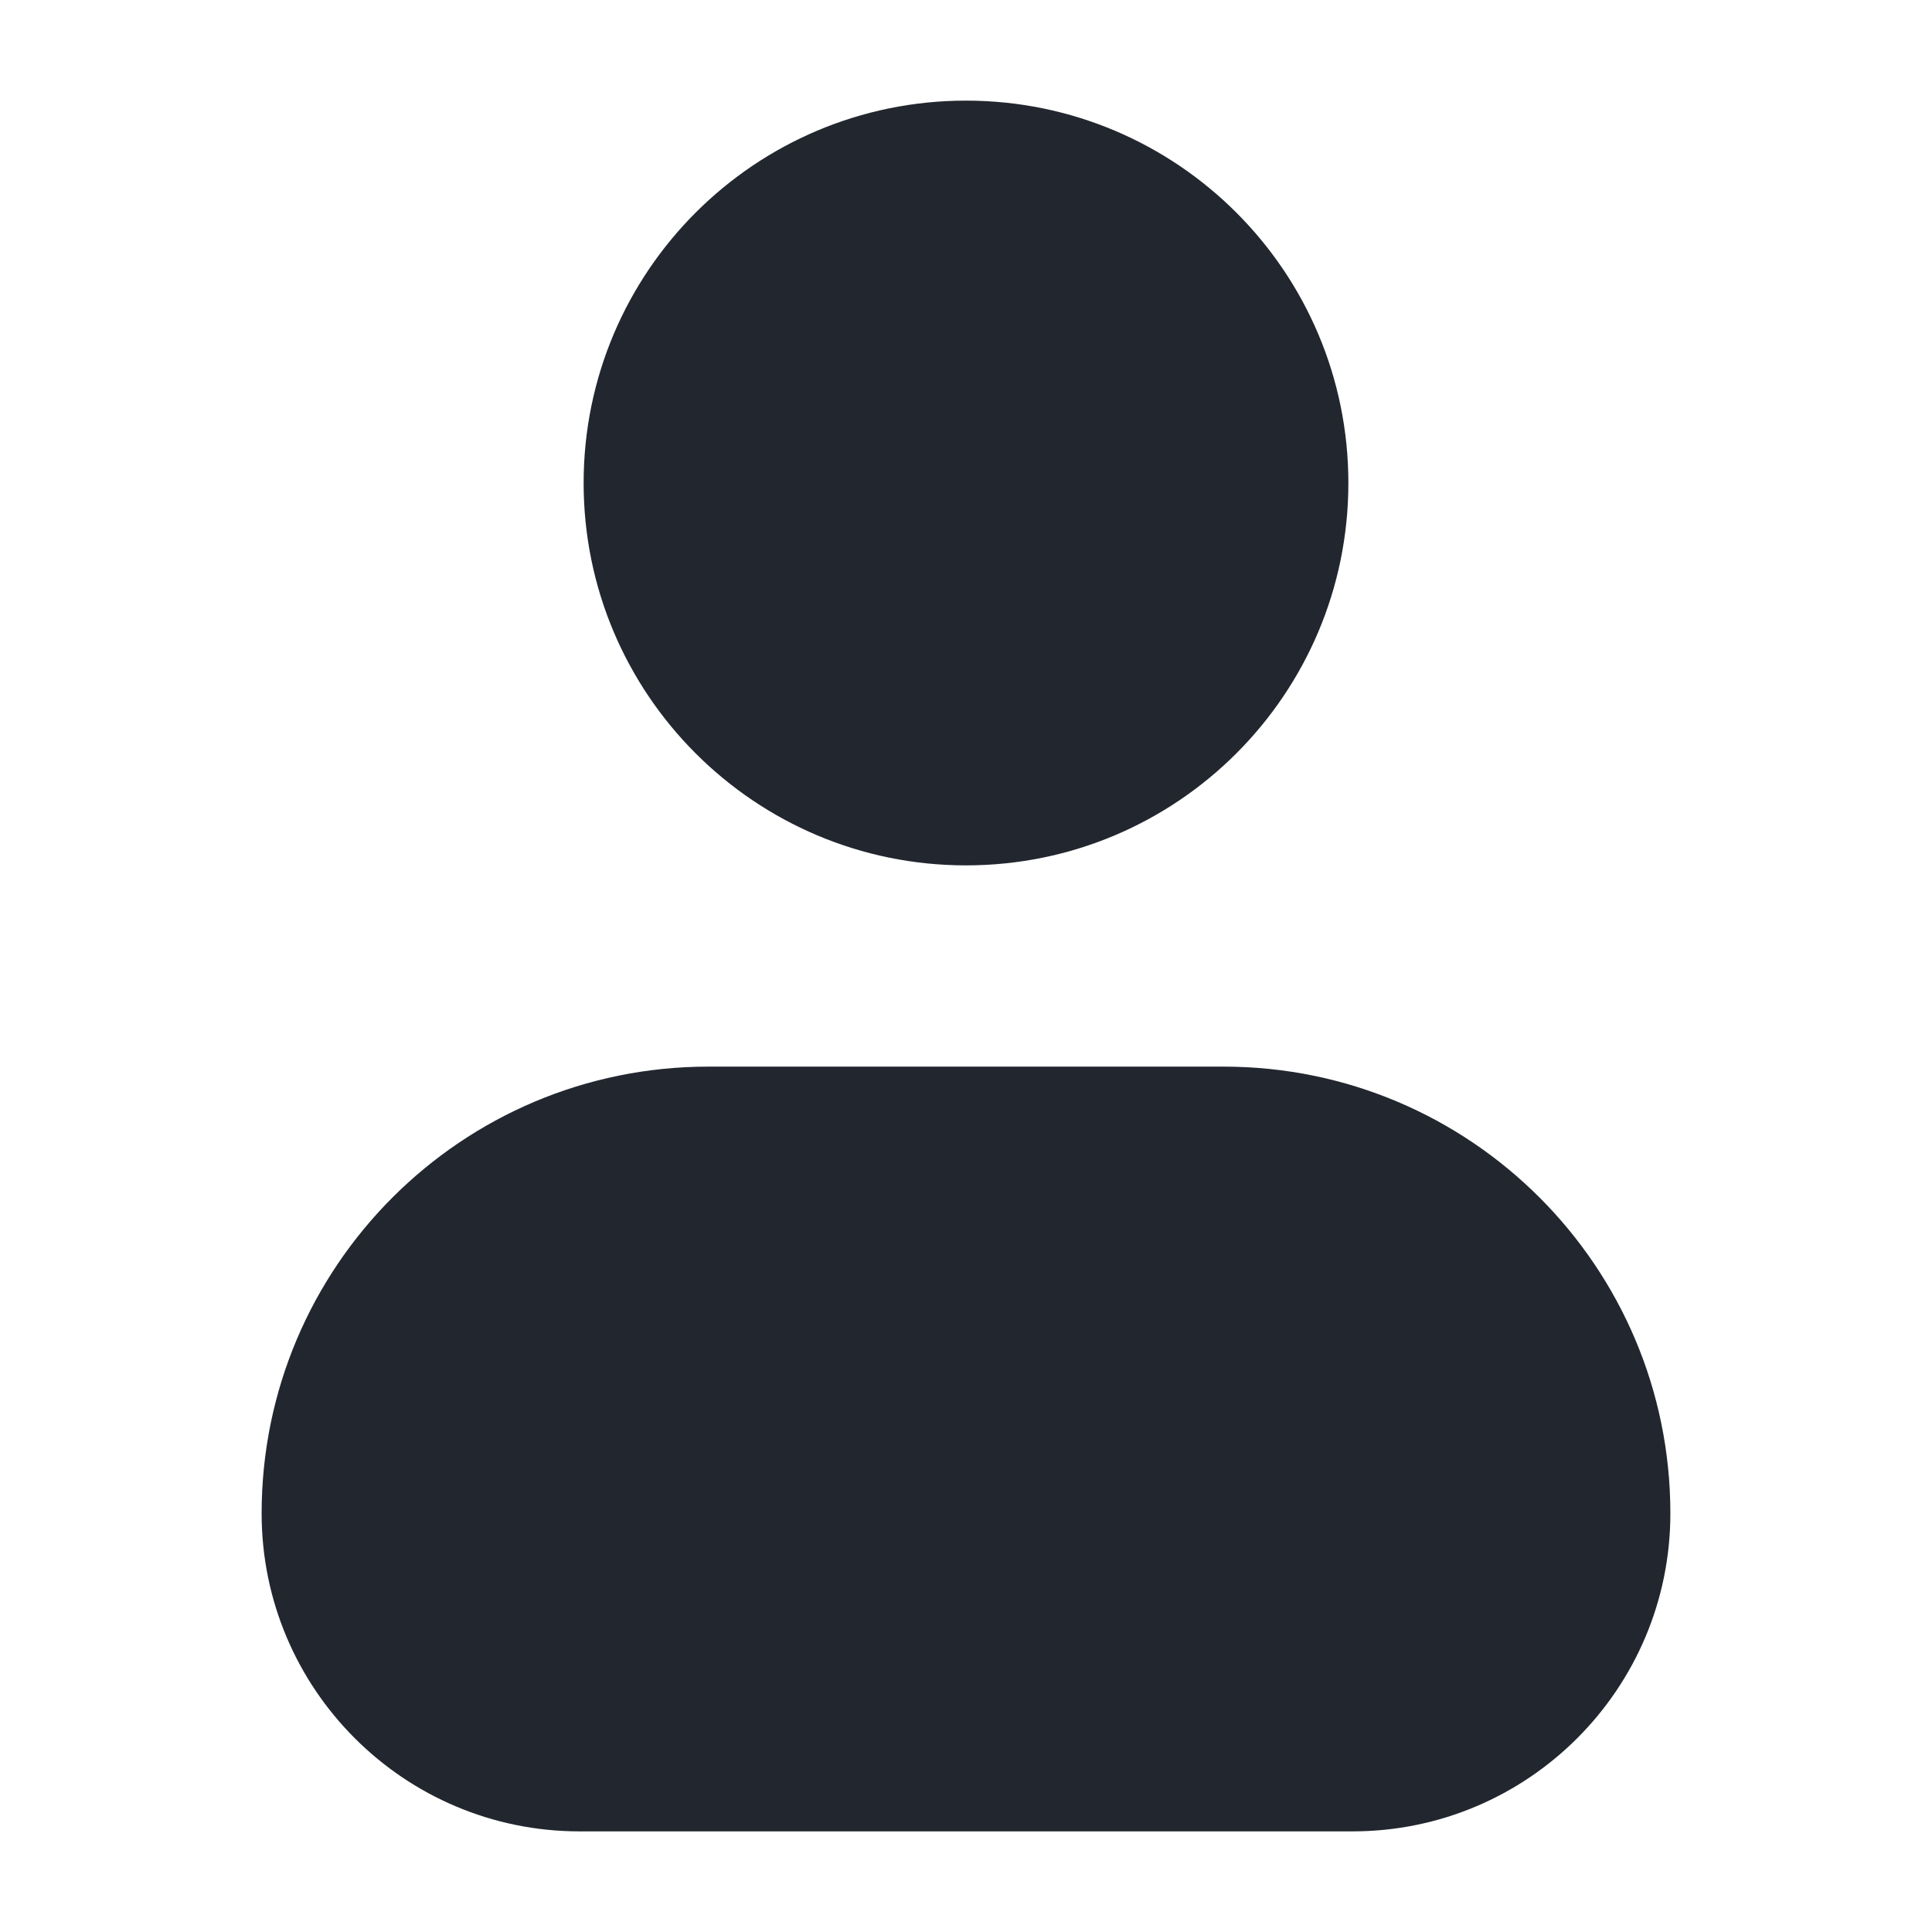 <svg width="24" height="24" viewBox="0 0 24 24" fill="none" xmlns="http://www.w3.org/2000/svg">
<path d="M15.2 13.25C18.265 13.25 20.75 15.735 20.75 18.8C20.75 20.981 18.981 22.75 16.8 22.75H7.2C5.019 22.75 3.25 20.981 3.25 18.8C3.25 15.735 5.735 13.25 8.8 13.25H15.2ZM12 1.25C14.623 1.25 16.75 3.377 16.75 6C16.75 8.623 14.623 10.75 12 10.75C9.377 10.75 7.25 8.623 7.25 6C7.25 3.377 9.377 1.25 12 1.25Z" fill="#22272F"/>
</svg>
